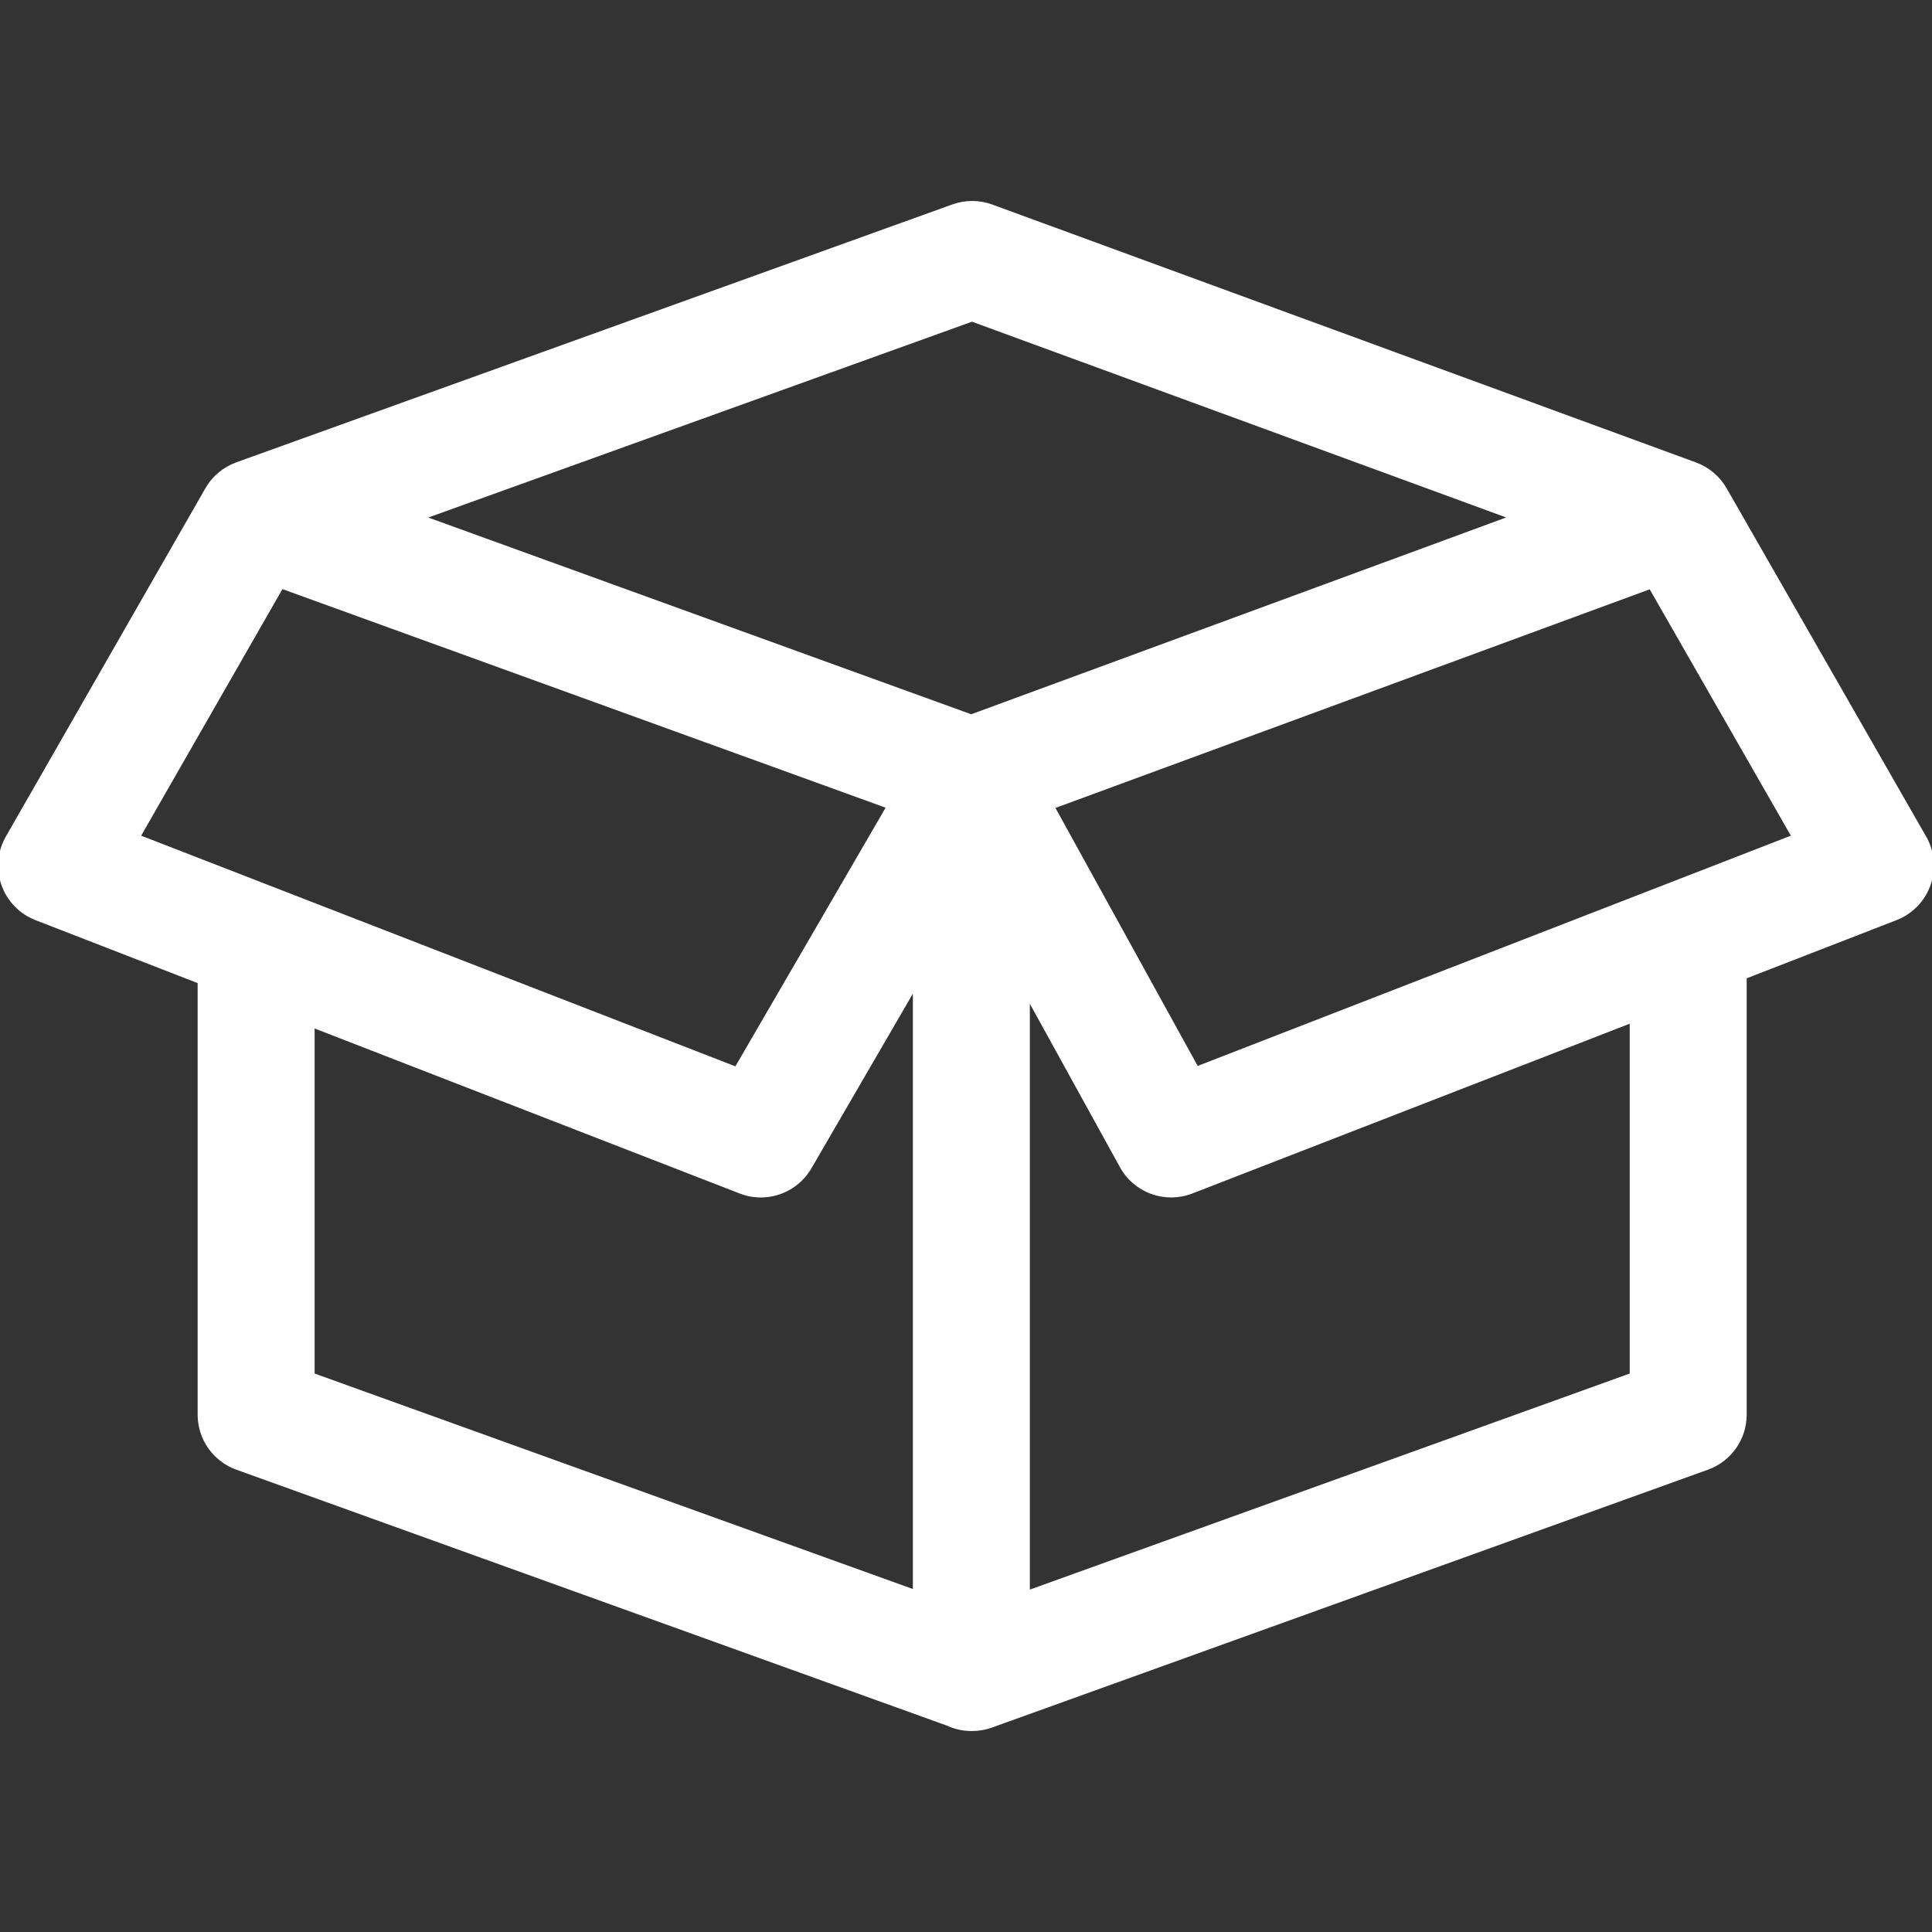 <svg id="Capa_1" enable-background="new 0 0 512 512" height="17px" viewBox="0 0 512 512" width="17px" xmlns="http://www.w3.org/2000/svg"><rect x="0" y="0" width="512" height="512" fill="#333333" stroke="none"/><defs><style>.a{fill:#fff;stroke:#FFF;stroke-linecap:round;stroke-miterlimit:10;}</style></defs><path class='a' d="m510.015 221.935-52.875-92.285c-1.806-3.152-4.612-5.426-7.818-6.611-.013-.005-.022-.012-.035-.016l-186.492-68.346c-3.306-1.212-6.932-1.221-10.245-.029l-189.757 68.346c-.005.002-.008.006-.013.008-3.249 1.174-6.094 3.464-7.919 6.647l-52.876 92.286c-2.172 3.792-2.583 8.342-1.125 12.461s4.639 7.398 8.712 8.979l43.304 16.81v114.709c0 6.324 3.967 11.969 9.917 14.112l188.314 67.826c1.921.894 4.054 1.407 6.313 1.407.033 0 .065-.005.098-.005.039 0 .077.005.115.005 1.72 0 3.44-.296 5.083-.887l189.757-68.346c5.95-2.143 9.917-7.788 9.917-14.112v-115.977l40.038-15.542c4.073-1.581 7.255-4.86 8.712-8.979 1.459-4.119 1.048-8.669-1.125-12.461zm-252.426-137.215 143.017 52.413-143.226 52.689-145.358-52.672zm-182.967 70.786 160.811 58.272-40.333 69.435-158.416-61.494zm8.254 116.325 113.323 43.99c1.776.689 3.611 1.019 5.424 1.019 5.213 0 10.222-2.729 12.975-7.468l27.821-47.895v160.34l-159.543-57.463zm349.514 92.523-159.971 57.617v-157.906l24.818 45.015c3.627 6.579 11.563 9.459 18.564 6.741l116.589-45.258zm-115.215-81.247-38.189-69.267 158.424-58.28 37.906 66.159z"/></svg>
